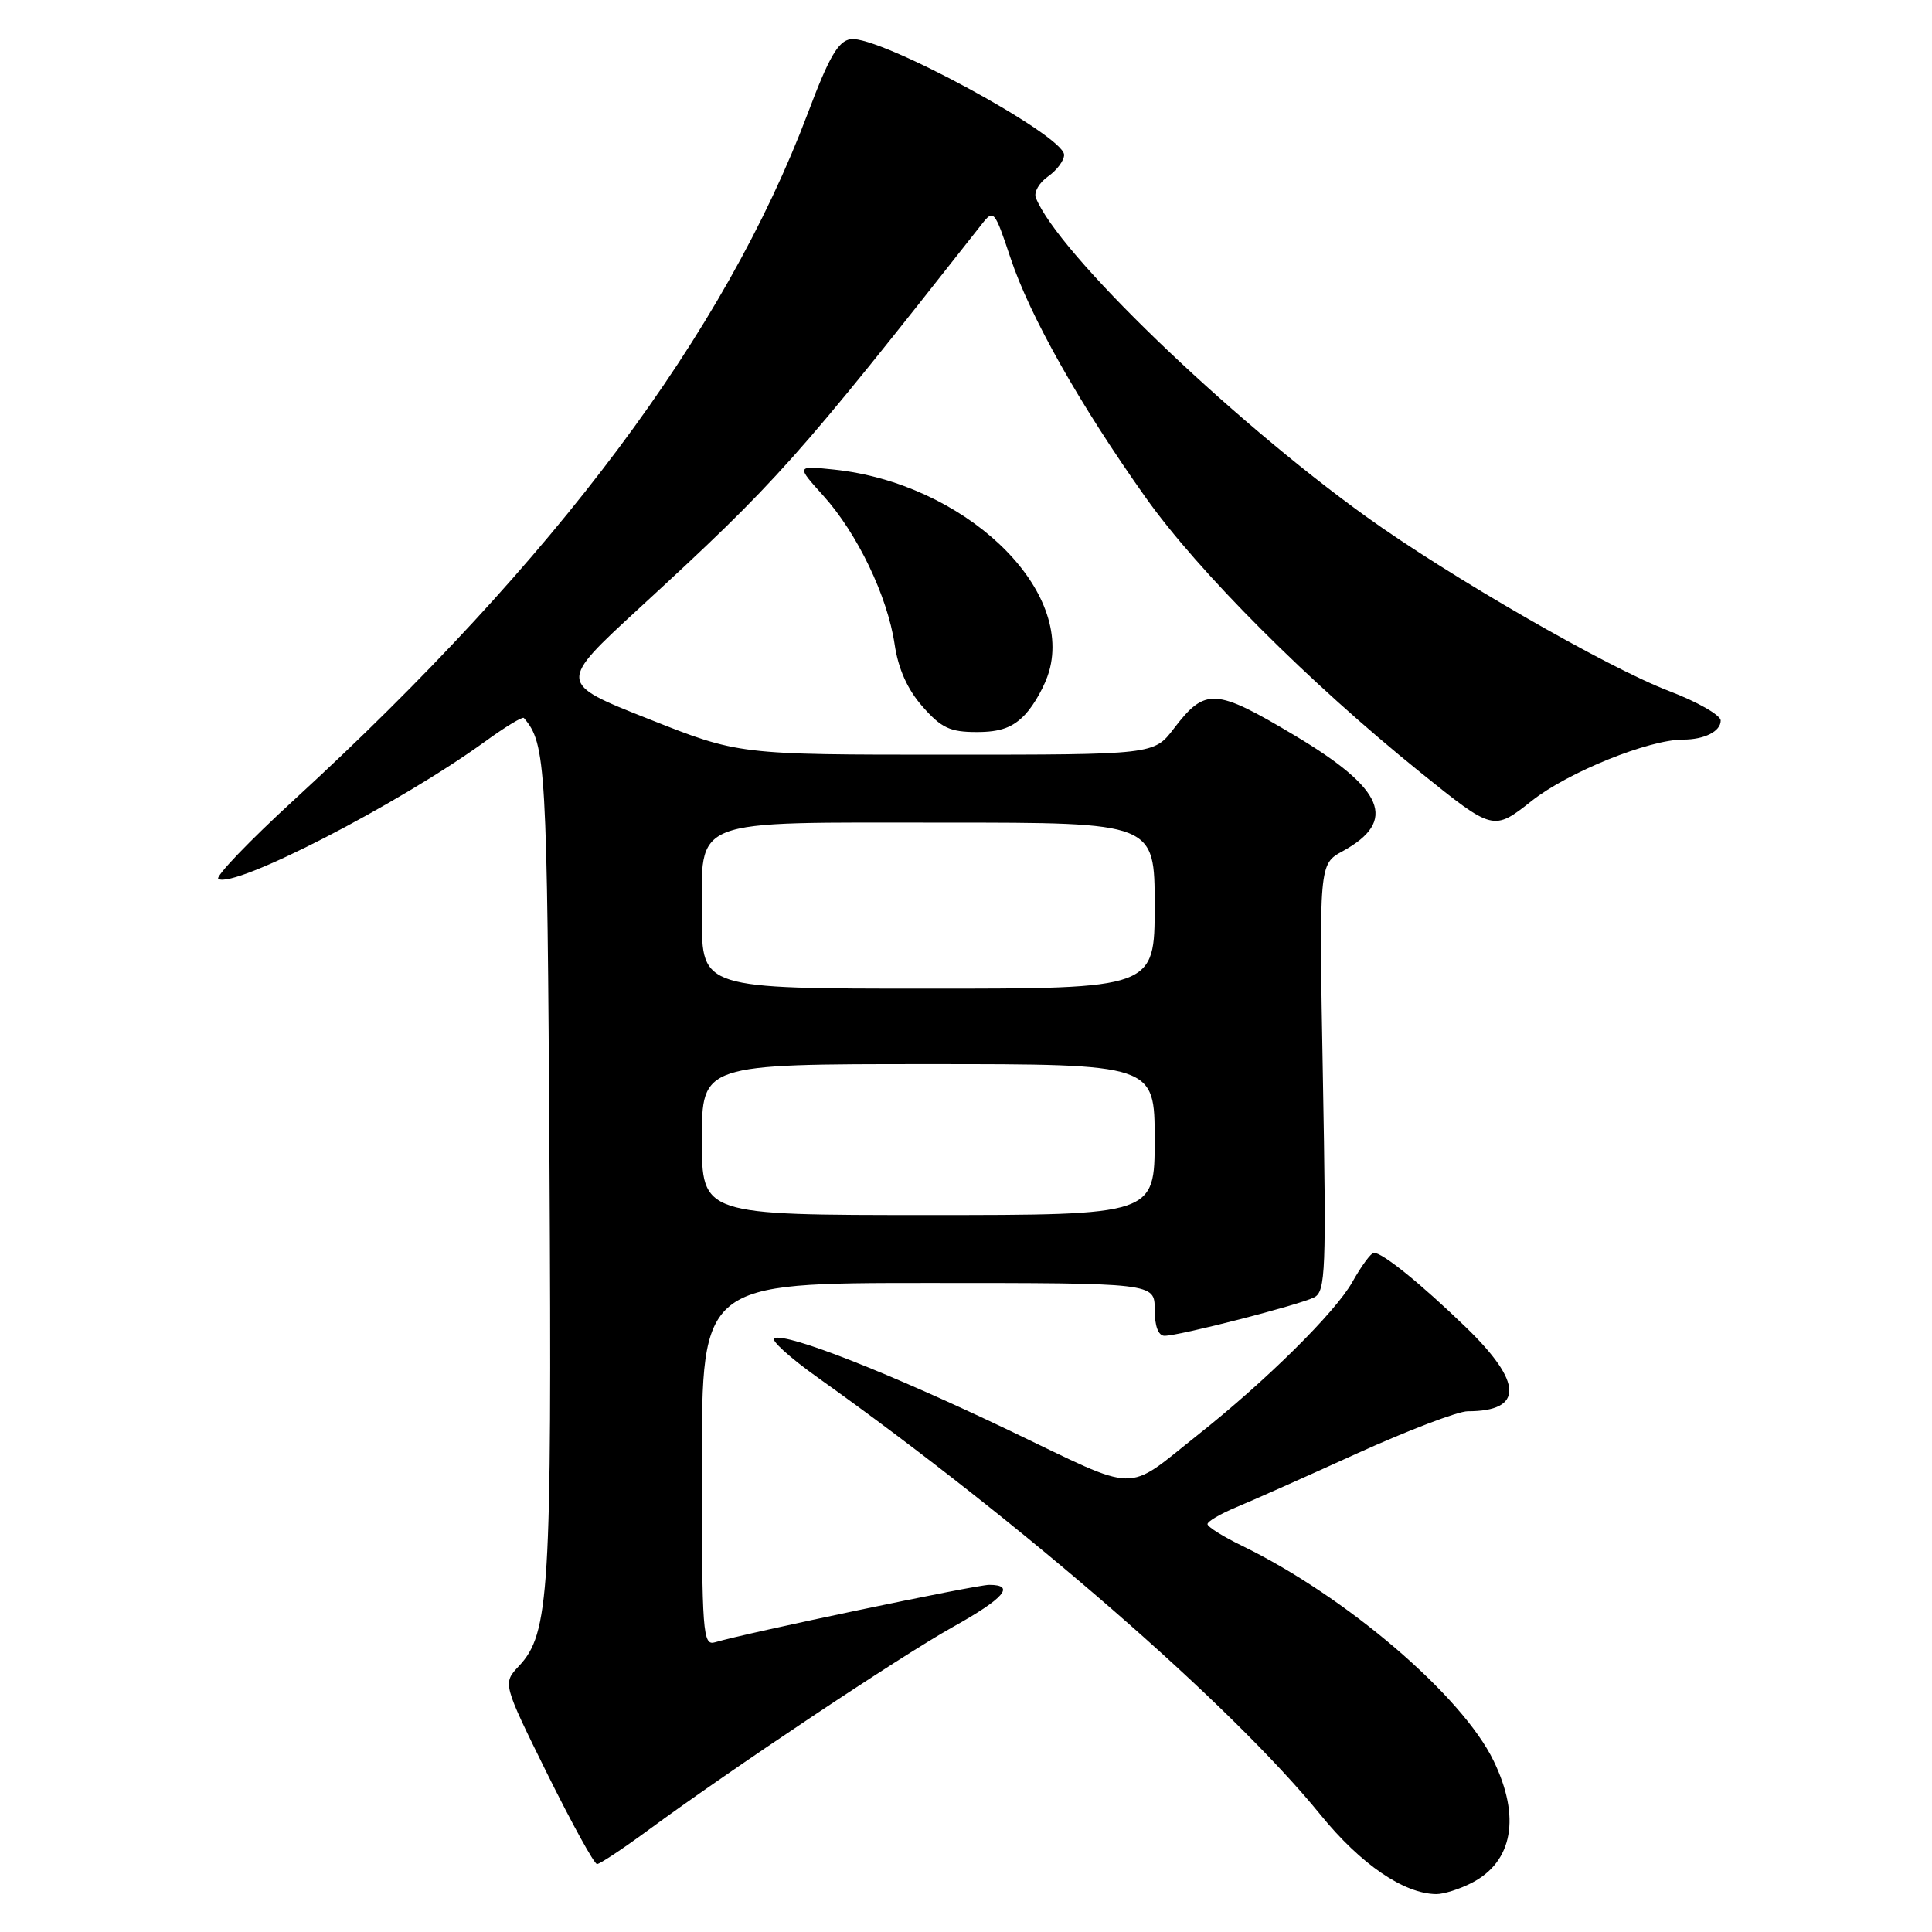 <?xml version="1.0" encoding="UTF-8" standalone="no"?>
<!DOCTYPE svg PUBLIC "-//W3C//DTD SVG 1.1//EN" "http://www.w3.org/Graphics/SVG/1.1/DTD/svg11.dtd" >
<svg xmlns="http://www.w3.org/2000/svg" xmlns:xlink="http://www.w3.org/1999/xlink" version="1.1" viewBox="0 0 256 256">
 <g >
 <path fill="currentColor"
d=" M 195.02 249.49 C 200.46 246.68 201.52 240.77 197.91 233.32 C 193.72 224.66 178.32 211.50 164.55 204.81 C 162.05 203.60 160.00 202.31 160.00 201.95 C 160.00 201.60 161.69 200.60 163.75 199.74 C 165.81 198.89 173.04 195.67 179.81 192.59 C 186.59 189.52 193.19 187.00 194.48 187.00 C 201.90 187.00 201.82 183.20 194.25 175.88 C 188.25 170.08 183.21 166.00 182.05 166.00 C 181.67 166.00 180.39 167.75 179.19 169.88 C 176.93 173.90 167.72 183.01 158.67 190.17 C 148.96 197.87 151.22 197.92 133.92 189.63 C 117.86 181.94 104.48 176.67 102.61 177.30 C 102.01 177.50 104.62 179.88 108.42 182.58 C 135.65 201.98 163.10 225.86 175.00 240.50 C 180.29 247.01 186.01 250.93 190.30 250.98 C 191.29 250.99 193.41 250.32 195.02 249.49 Z  M 85.87 242.52 C 96.75 234.51 119.33 219.45 126.25 215.59 C 133.06 211.79 134.61 210.00 131.07 210.00 C 129.30 210.00 98.82 216.39 94.75 217.61 C 93.12 218.10 93.00 216.52 93.00 194.07 C 93.00 170.00 93.00 170.00 123.00 170.00 C 153.00 170.00 153.00 170.00 153.00 173.50 C 153.00 175.72 153.48 177.00 154.31 177.00 C 156.27 177.00 172.25 172.89 174.15 171.90 C 175.65 171.12 175.75 168.35 175.29 142.77 C 174.78 114.50 174.78 114.50 177.91 112.79 C 185.22 108.78 183.47 104.56 171.55 97.45 C 161.01 91.16 159.70 91.09 155.54 96.54 C 152.90 100.00 152.90 100.00 125.39 100.00 C 97.87 100.00 97.87 100.00 85.90 95.25 C 73.92 90.51 73.92 90.51 84.71 80.58 C 103.09 63.67 105.44 61.03 130.11 29.68 C 131.66 27.71 131.79 27.87 133.89 34.16 C 136.45 41.88 143.08 53.63 151.79 65.90 C 158.77 75.75 173.44 90.43 188.19 102.33 C 197.88 110.14 197.88 110.14 203.00 106.09 C 207.78 102.32 218.46 98.00 223.02 98.00 C 225.85 98.00 228.00 96.91 228.00 95.48 C 228.00 94.76 224.91 92.99 221.12 91.55 C 212.93 88.42 192.04 76.38 181.02 68.45 C 162.66 55.23 140.09 33.44 137.25 26.19 C 136.97 25.46 137.70 24.20 138.87 23.38 C 140.04 22.56 141.00 21.27 141.00 20.52 C 141.00 17.94 116.46 4.64 112.72 5.19 C 111.07 5.43 109.85 7.53 107.04 15.00 C 96.00 44.26 73.66 74.13 39.03 105.93 C 33.02 111.44 28.48 116.18 28.93 116.46 C 31.06 117.77 52.75 106.60 64.30 98.24 C 66.94 96.32 69.24 94.93 69.41 95.13 C 72.35 98.55 72.50 101.19 72.81 154.38 C 73.13 211.10 72.80 216.45 68.76 220.76 C 66.60 223.06 66.60 223.06 72.51 235.03 C 75.77 241.61 78.74 247.00 79.11 247.00 C 79.48 247.00 82.52 244.98 85.87 242.52 Z  M 135.85 94.66 C 137.06 93.37 138.48 90.81 139.01 88.97 C 142.23 77.73 127.60 64.01 110.50 62.22 C 105.50 61.70 105.50 61.70 109.10 65.69 C 113.59 70.66 117.59 78.99 118.54 85.36 C 119.02 88.62 120.24 91.35 122.23 93.61 C 124.73 96.46 125.88 97.00 129.43 97.00 C 132.56 97.00 134.22 96.40 135.85 94.66 Z  M 93.00 151.00 C 93.00 141.00 93.00 141.00 123.00 141.00 C 153.00 141.00 153.00 141.00 153.00 151.00 C 153.00 161.00 153.00 161.00 123.00 161.00 C 93.00 161.00 93.00 161.00 93.00 151.00 Z  M 93.00 121.56 C 93.00 108.21 90.97 109.00 125.22 109.00 C 153.00 109.00 153.00 109.00 153.00 120.00 C 153.00 131.00 153.00 131.00 123.00 131.00 C 93.00 131.00 93.00 131.00 93.00 121.56 Z "/>
</g>
</svg>